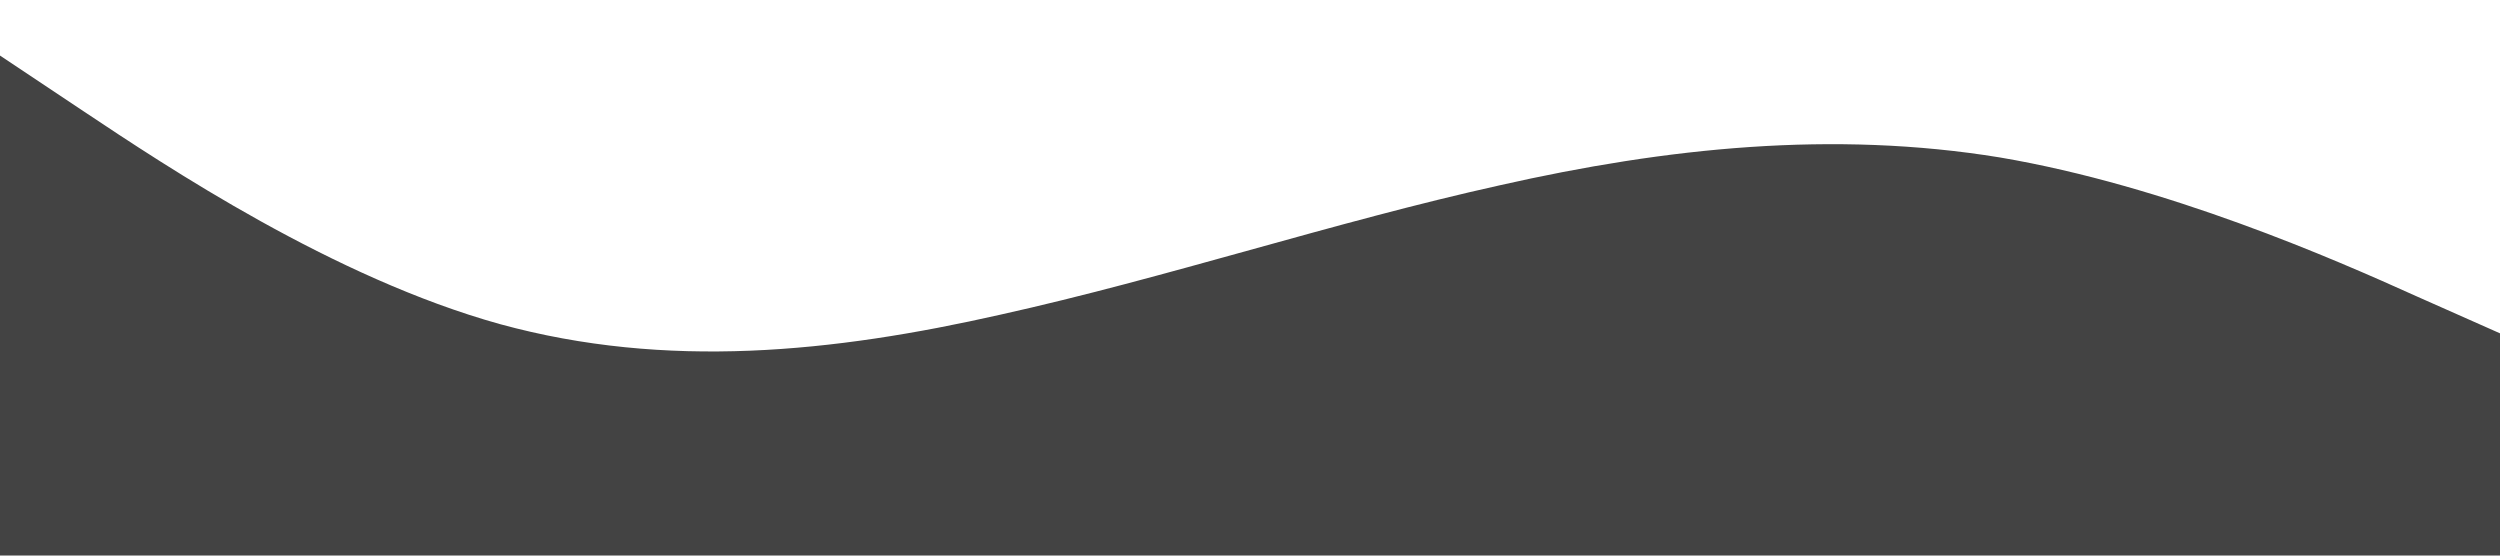 <?xml version="1.0" standalone="no"?><svg xmlns="http://www.w3.org/2000/svg" viewBox="0 0 1440 320"><path fill="#434343" fill-opacity="1" d="M0,32L48,64C96,96,192,160,288,186.7C384,213,480,203,576,181.3C672,160,768,128,864,106.7C960,85,1056,75,1152,90.7C1248,107,1344,149,1392,170.7L1440,192L1440,320L1392,320C1344,320,1248,320,1152,320C1056,320,960,320,864,320C768,320,672,320,576,320C480,320,384,320,288,320C192,320,96,320,48,320L0,320Z"></path></svg>
